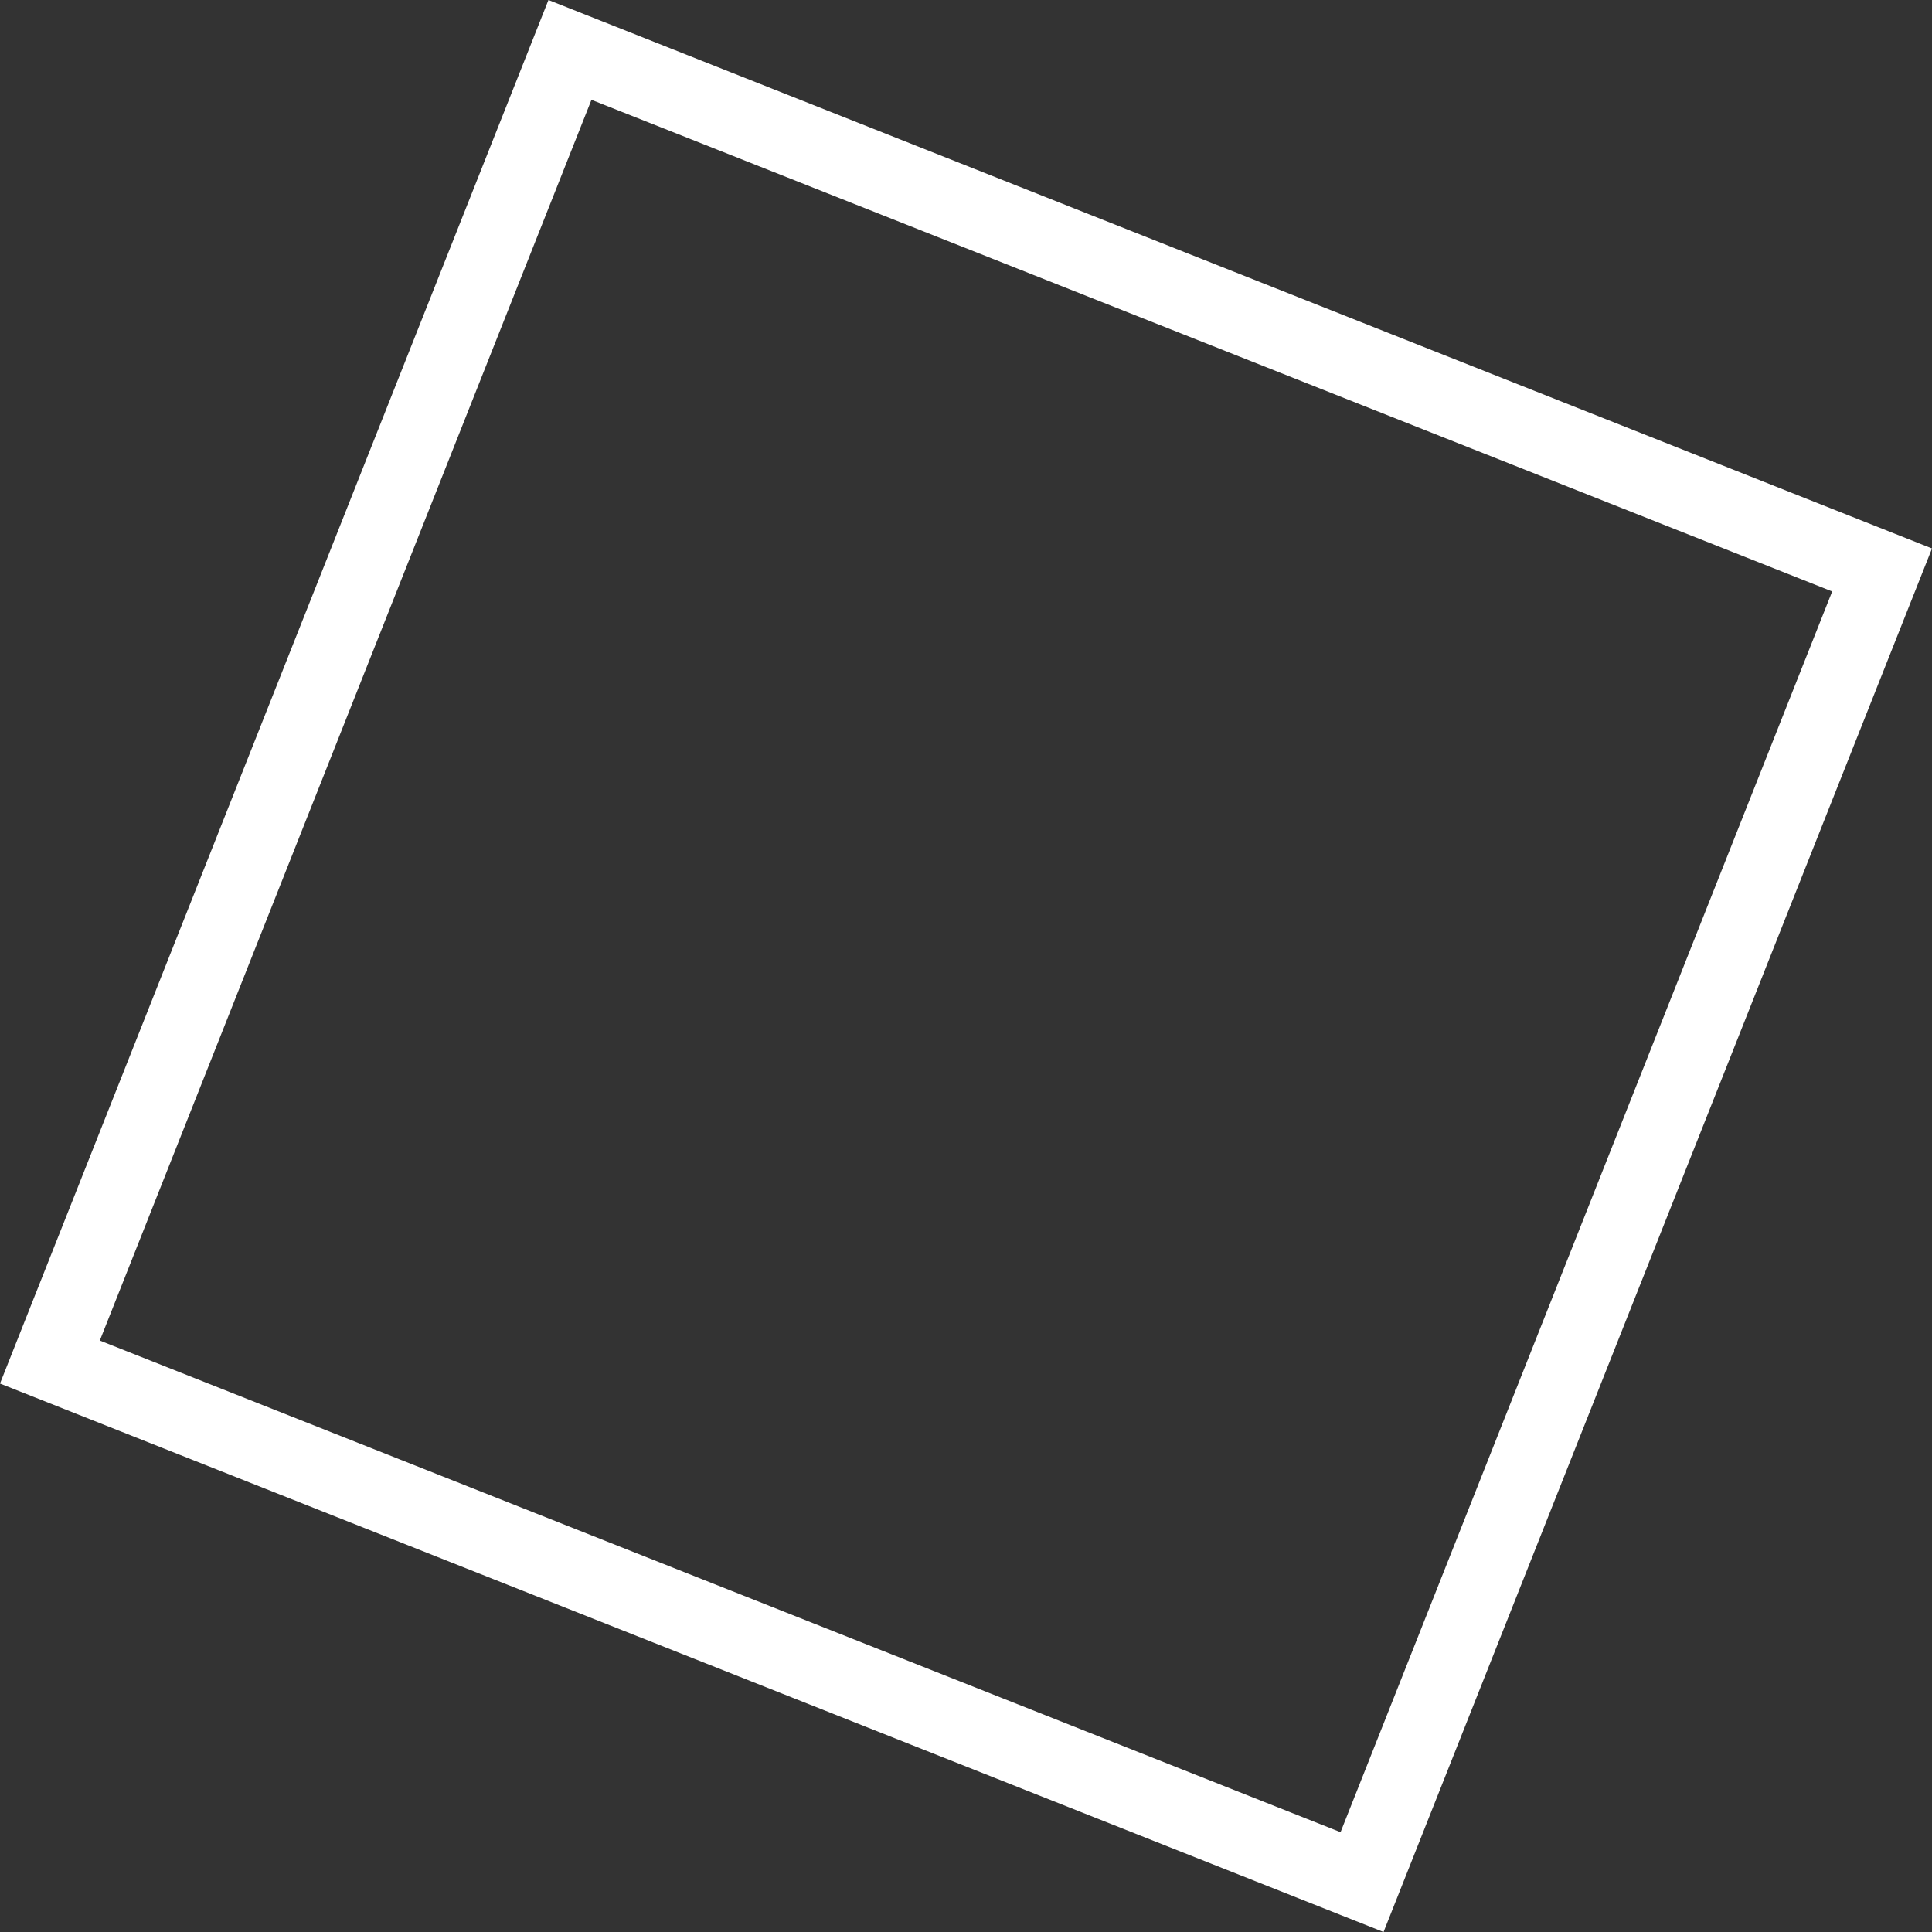 <svg id="Capa_1" data-name="Capa 1" xmlns="http://www.w3.org/2000/svg" viewBox="0 0 75.49 75.49"><rect x="0" y="0" width="75.49" height="75.49" fill="#333333" stroke="none"/><defs><style>.cls-1{fill:#fff;}</style></defs><path class="cls-1" d="M45.39,66.82-8.67,45.39,12.76-8.67,66.82,12.76ZM-4.77,43.71,43.71,62.92,62.92,14.44,14.44-4.77Z" transform="translate(8.67 8.67)"/></svg>